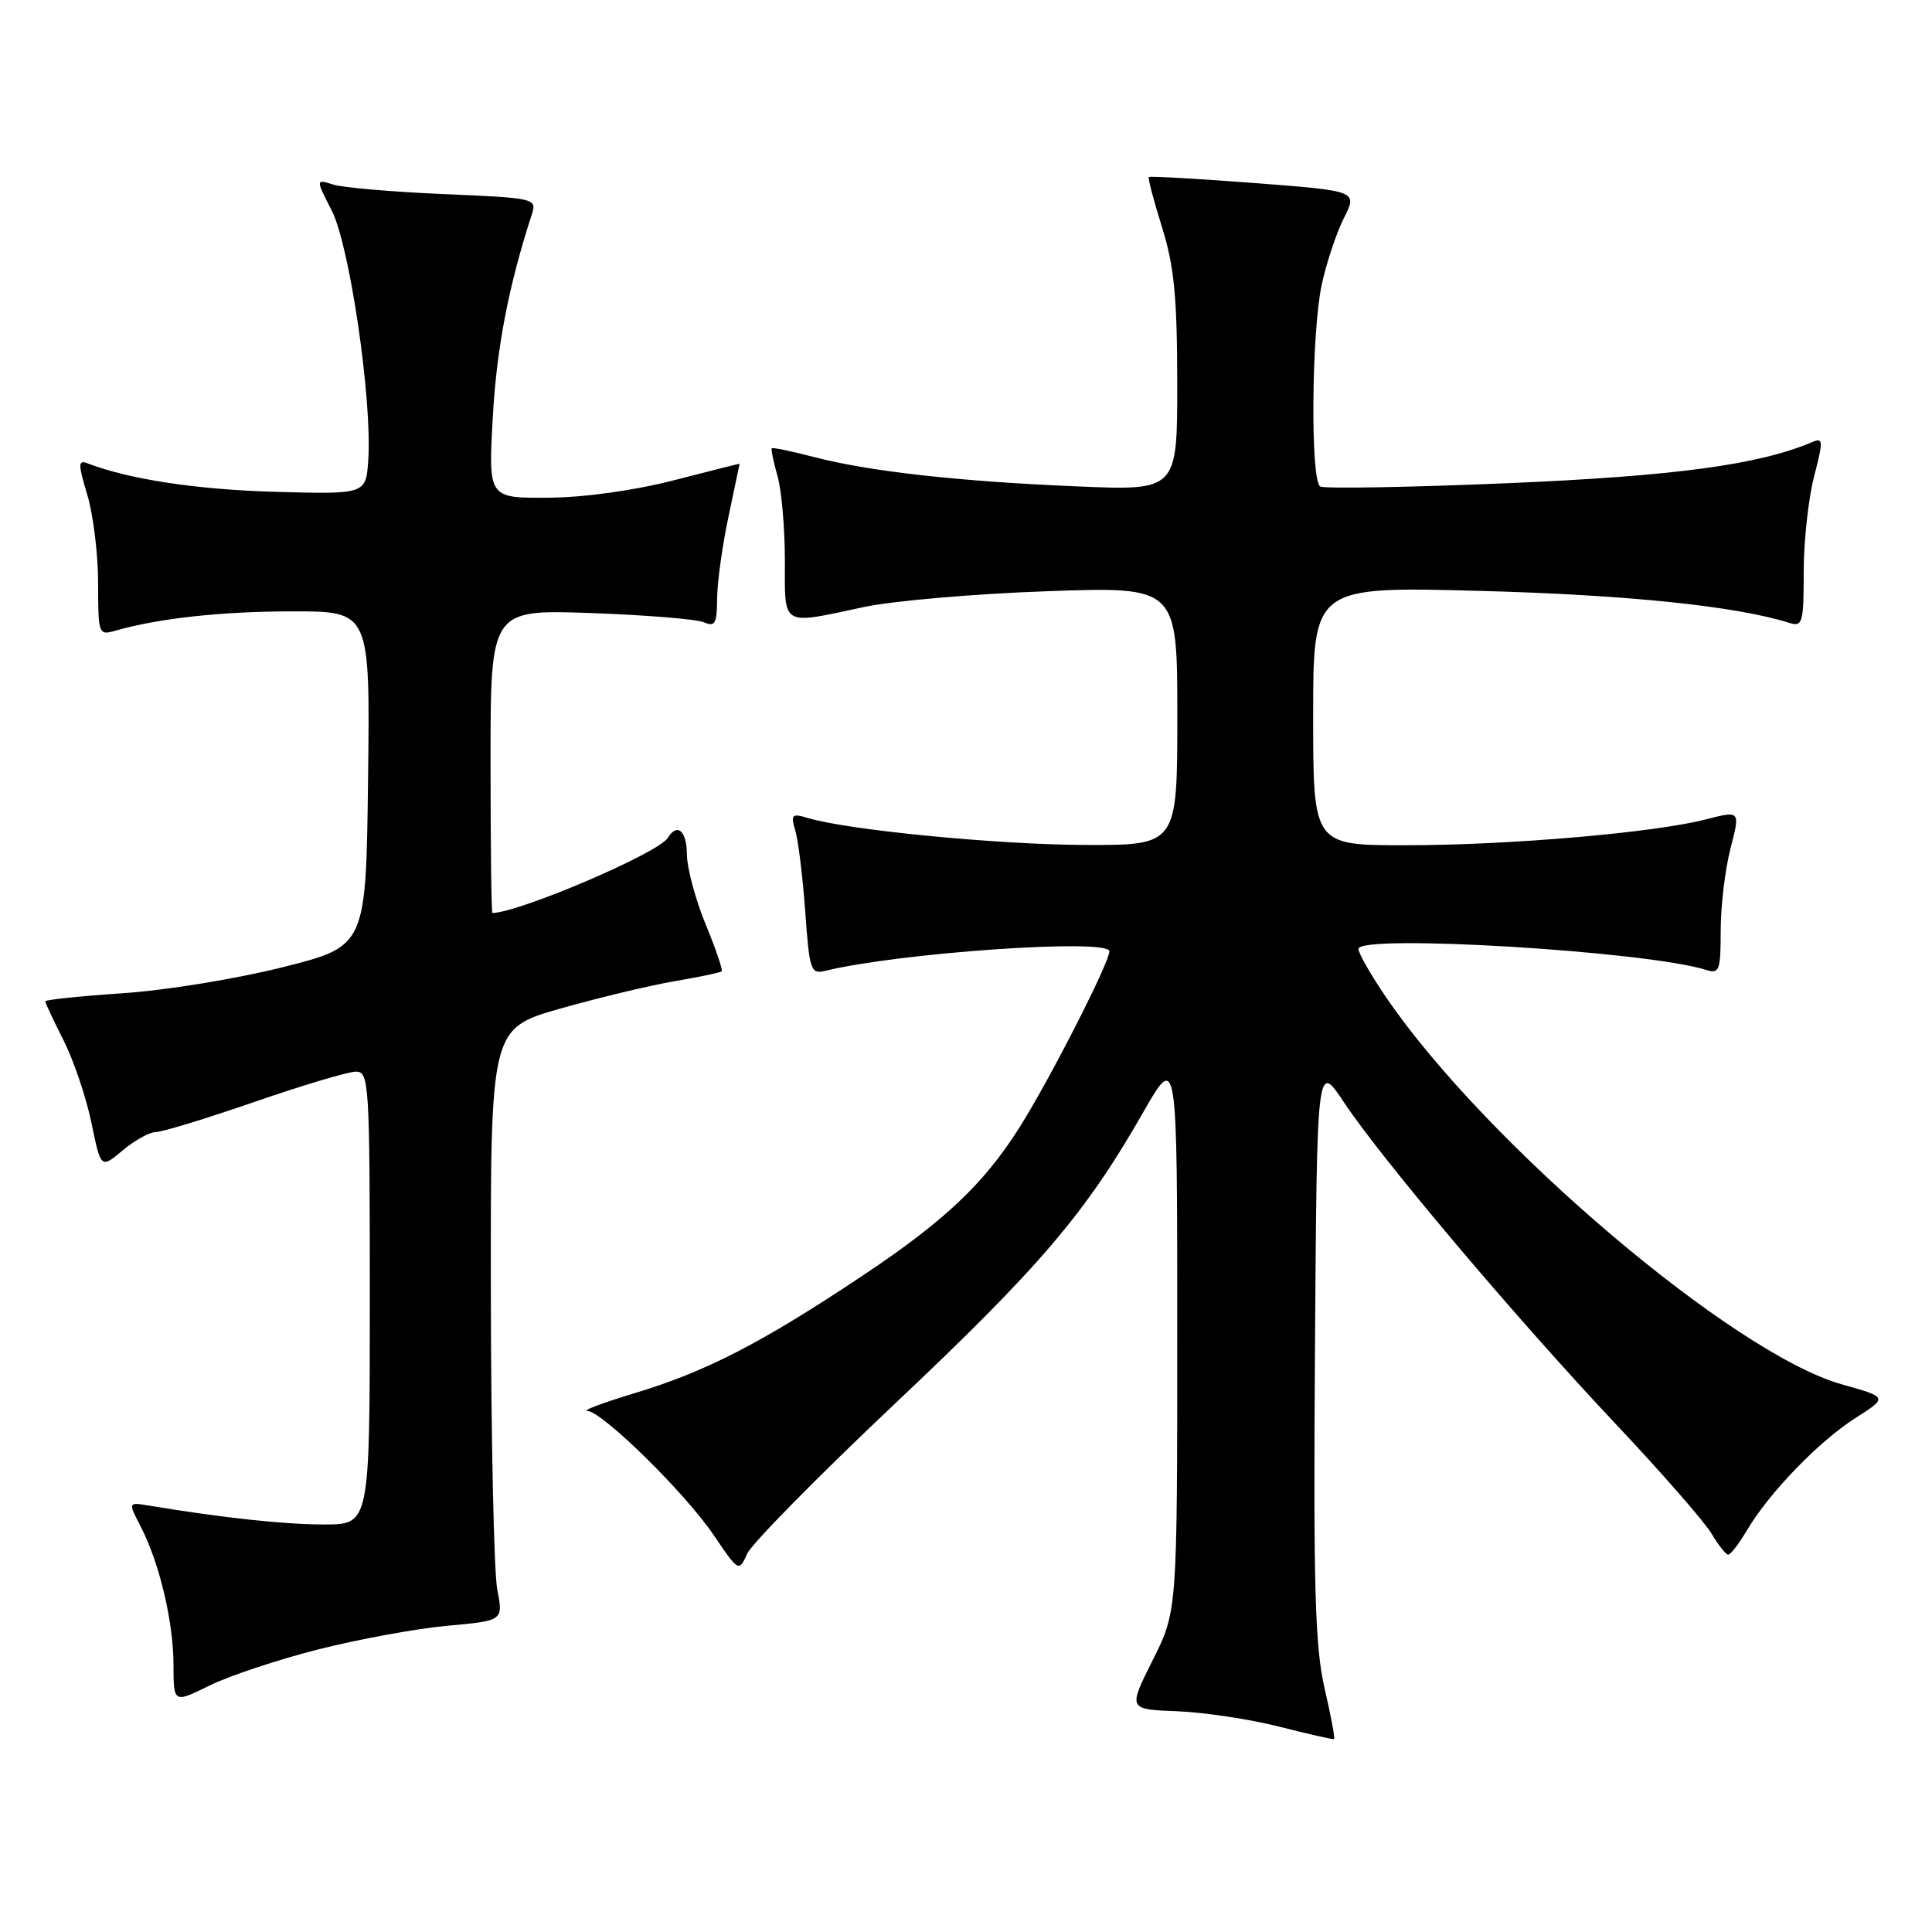 <?xml version="1.0" encoding="UTF-8" standalone="no"?>
<!DOCTYPE svg PUBLIC "-//W3C//DTD SVG 1.1//EN" "http://www.w3.org/Graphics/SVG/1.1/DTD/svg11.dtd" >
<svg xmlns="http://www.w3.org/2000/svg" xmlns:xlink="http://www.w3.org/1999/xlink" version="1.1" viewBox="0 0 256 256">
 <g >
 <path fill="currentColor"
d=" M 175.51 223.69 C 174.25 218.25 174.02 210.34 174.24 178.88 C 174.50 140.67 174.50 140.67 178.10 146.09 C 183.12 153.64 200.87 174.65 214.05 188.64 C 220.14 195.10 225.86 201.65 226.78 203.20 C 227.69 204.74 228.69 206.00 229.00 206.00 C 229.31 206.00 230.43 204.55 231.48 202.77 C 234.39 197.84 241.00 190.99 245.83 187.91 C 250.16 185.15 250.16 185.15 244.07 183.44 C 229.71 179.41 196.88 151.53 183.66 132.14 C 181.65 129.19 180.00 126.31 180.00 125.74 C 180.00 123.73 218.24 126.04 226.04 128.51 C 227.83 129.08 228.00 128.64 228.00 123.29 C 228.00 120.07 228.59 115.18 229.30 112.42 C 230.60 107.40 230.60 107.40 226.05 108.57 C 219.21 110.34 199.93 112.00 186.20 112.00 C 174.00 112.00 174.00 112.00 174.00 94.85 C 174.00 77.70 174.00 77.70 196.25 78.30 C 215.71 78.82 230.12 80.32 237.15 82.55 C 238.84 83.08 239.00 82.49 239.00 75.79 C 239.00 71.74 239.62 66.06 240.37 63.16 C 241.61 58.37 241.59 57.95 240.12 58.58 C 233.06 61.59 221.89 63.09 199.68 64.03 C 186.58 64.58 175.44 64.77 174.93 64.46 C 173.63 63.65 173.77 44.19 175.12 37.80 C 175.74 34.88 177.07 30.88 178.07 28.90 C 179.89 25.30 179.89 25.30 166.19 24.25 C 158.66 23.68 152.38 23.32 152.23 23.46 C 152.08 23.59 152.87 26.58 153.97 30.10 C 155.58 35.24 155.98 39.31 155.99 50.75 C 156.00 65.01 156.00 65.01 142.75 64.45 C 126.99 63.79 115.30 62.48 107.90 60.57 C 104.93 59.79 102.40 59.27 102.27 59.40 C 102.14 59.53 102.48 61.17 103.02 63.06 C 103.56 64.94 104.00 69.98 104.00 74.24 C 104.00 83.16 103.39 82.80 114.50 80.43 C 118.35 79.61 129.26 78.67 138.75 78.34 C 156.00 77.73 156.00 77.73 156.00 94.86 C 156.00 112.00 156.00 112.00 143.75 111.96 C 132.22 111.92 112.44 110.00 107.09 108.40 C 104.91 107.75 104.75 107.91 105.39 110.09 C 105.78 111.42 106.37 116.24 106.70 120.82 C 107.26 128.65 107.42 129.11 109.40 128.63 C 119.25 126.23 147.00 124.32 147.00 126.05 C 147.00 127.37 140.69 139.96 136.24 147.50 C 131.11 156.21 125.84 161.36 114.00 169.23 C 100.76 178.04 93.47 181.78 84.00 184.63 C 79.88 185.88 77.10 186.92 77.82 186.95 C 79.81 187.03 90.79 197.82 94.57 203.41 C 97.88 208.30 97.90 208.31 99.01 205.87 C 99.63 204.52 108.45 195.56 118.62 185.96 C 137.83 167.82 143.83 160.78 151.46 147.42 C 155.99 139.50 155.99 139.50 155.99 176.50 C 155.99 213.50 155.99 213.50 152.73 220.00 C 149.47 226.50 149.47 226.50 155.98 226.75 C 159.57 226.89 165.65 227.81 169.50 228.79 C 173.35 229.77 176.62 230.51 176.77 230.44 C 176.92 230.36 176.35 227.32 175.51 223.69 Z  M 42.19 218.55 C 47.53 217.20 55.22 215.79 59.29 215.42 C 66.69 214.75 66.69 214.75 65.89 210.63 C 65.45 208.36 65.07 190.70 65.04 171.39 C 65.00 136.28 65.00 136.28 74.25 133.64 C 79.34 132.20 86.16 130.56 89.41 130.01 C 92.66 129.46 95.46 128.87 95.63 128.70 C 95.80 128.53 94.84 125.72 93.49 122.45 C 92.15 119.18 91.04 115.04 91.02 113.25 C 91.00 110.08 89.75 108.98 88.49 111.02 C 87.24 113.03 69.17 120.78 65.25 120.99 C 65.11 120.99 65.00 111.95 65.00 100.88 C 65.00 80.77 65.00 80.77 78.25 81.23 C 85.54 81.49 92.29 82.04 93.25 82.45 C 94.74 83.10 95.00 82.65 95.02 79.36 C 95.03 77.24 95.70 72.35 96.52 68.50 C 97.33 64.65 98.00 61.48 98.00 61.45 C 98.00 61.42 94.06 62.41 89.25 63.65 C 83.96 65.01 77.37 65.92 72.60 65.95 C 64.70 66.00 64.70 66.00 65.30 55.25 C 65.81 46.08 67.39 37.88 70.48 28.37 C 71.15 26.30 70.86 26.23 58.83 25.72 C 52.05 25.43 45.45 24.86 44.16 24.46 C 41.82 23.72 41.82 23.72 43.97 27.93 C 46.33 32.57 49.32 52.93 48.80 60.90 C 48.50 65.50 48.50 65.50 36.50 65.17 C 26.19 64.89 17.12 63.52 11.61 61.40 C 10.33 60.91 10.33 61.44 11.57 65.58 C 12.36 68.19 13.00 73.45 13.00 77.28 C 13.00 84.02 13.07 84.21 15.25 83.58 C 20.97 81.93 29.35 81.01 38.77 81.01 C 49.04 81.00 49.04 81.00 48.77 103.19 C 48.50 125.38 48.50 125.38 37.50 128.15 C 31.45 129.68 21.89 131.24 16.25 131.61 C 10.61 131.99 6.00 132.47 6.00 132.68 C 6.00 132.89 7.09 135.22 8.42 137.85 C 9.75 140.48 11.41 145.38 12.11 148.75 C 13.37 154.86 13.37 154.86 16.26 152.43 C 17.85 151.09 19.83 150.00 20.66 150.00 C 21.49 150.00 27.38 148.20 33.74 146.00 C 40.11 143.80 46.14 142.00 47.16 142.00 C 48.91 142.00 49.00 143.51 49.00 172.00 C 49.00 202.00 49.00 202.00 42.94 202.00 C 37.68 202.00 29.58 201.13 19.74 199.50 C 16.97 199.04 16.97 199.04 18.64 202.27 C 21.13 207.09 22.97 214.85 22.99 220.60 C 23.00 225.69 23.00 225.69 27.75 223.35 C 30.36 222.06 36.86 219.90 42.19 218.55 Z "/>
</g>
</svg>